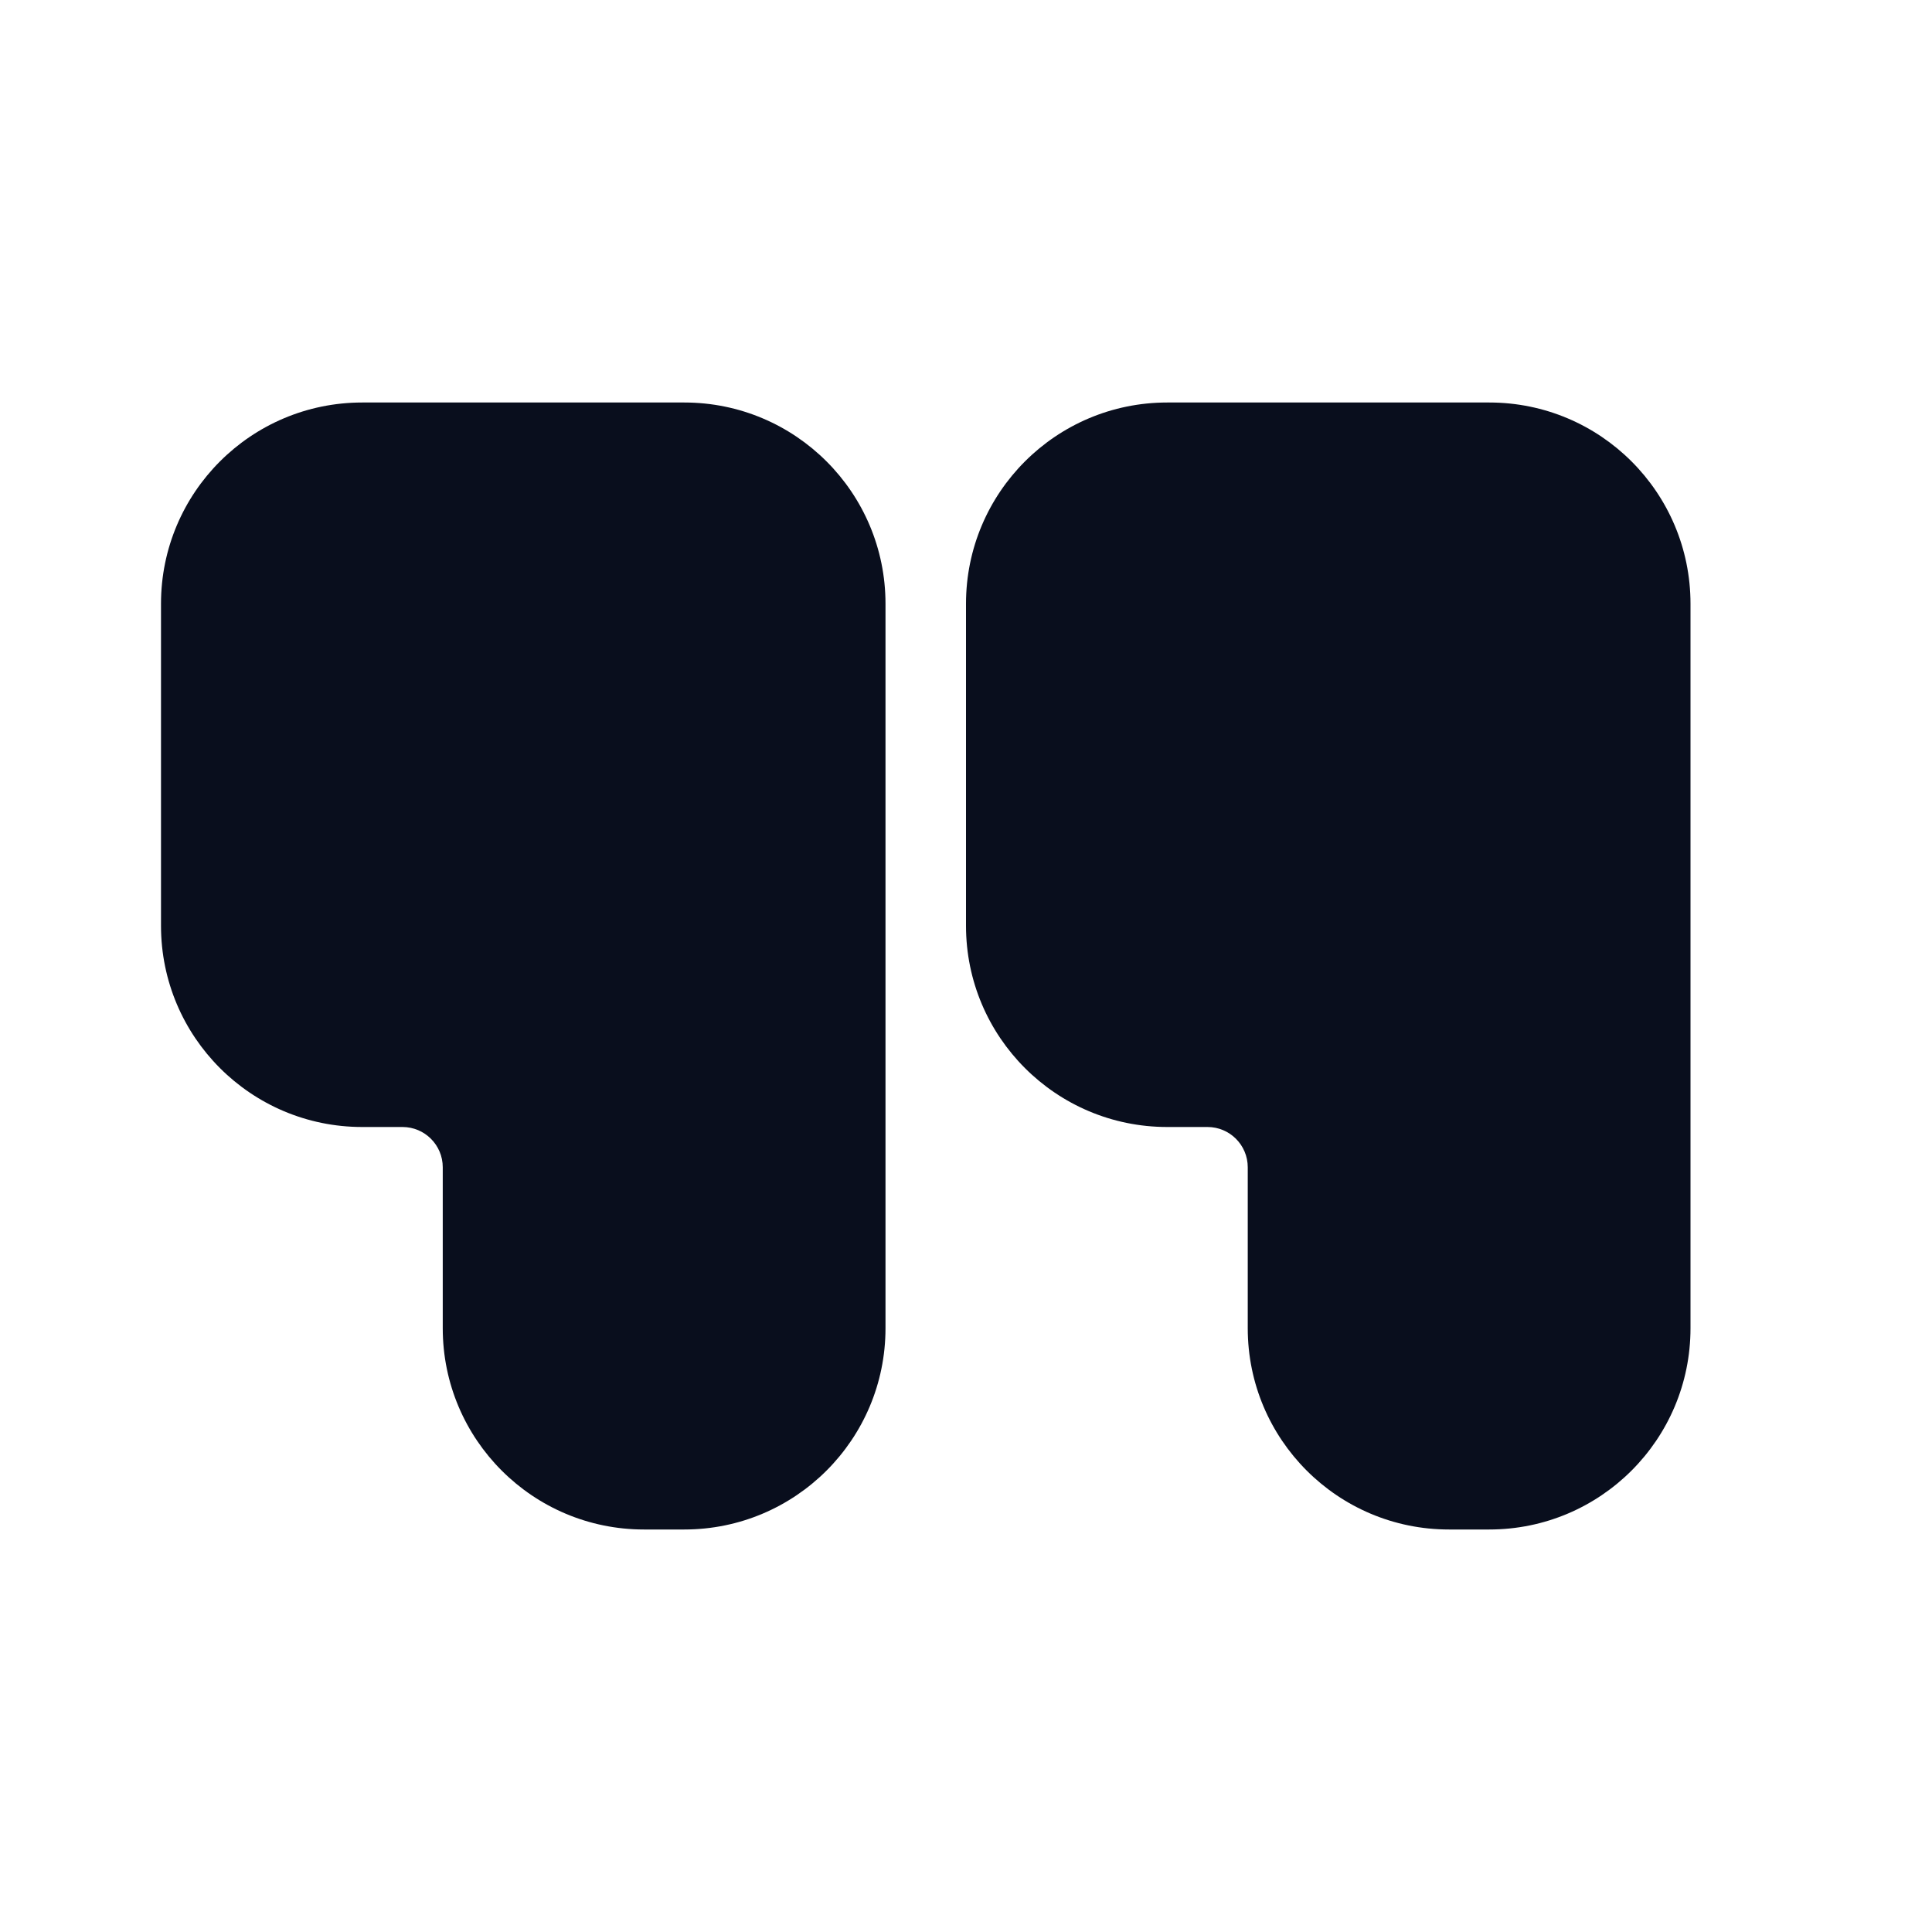 <svg width="24" height="24" viewBox="0 0 24 24" fill="none" xmlns="http://www.w3.org/2000/svg">
<path d="M4.5 5C3.119 5 2 6.119 2 7.5V11.5C2 12.881 3.119 14 4.5 14H5C5.276 14 5.5 14.224 5.5 14.5V16.5C5.5 17.881 6.619 19 8 19H8.5C9.881 19 11 17.881 11 16.5V7.5C11 6.119 9.881 5 8.5 5H4.5Z" fill="#090E1D"/>
<path d="M12 7.5C12 6.119 13.119 5 14.5 5H18.5C19.881 5 21 6.119 21 7.5V16.5C21 17.881 19.881 19 18.5 19H18C16.619 19 15.5 17.881 15.5 16.5V14.5C15.5 14.224 15.276 14 15 14H14.5C13.119 14 12 12.881 12 11.5V7.5Z" fill="#090E1D"/>
</svg>

